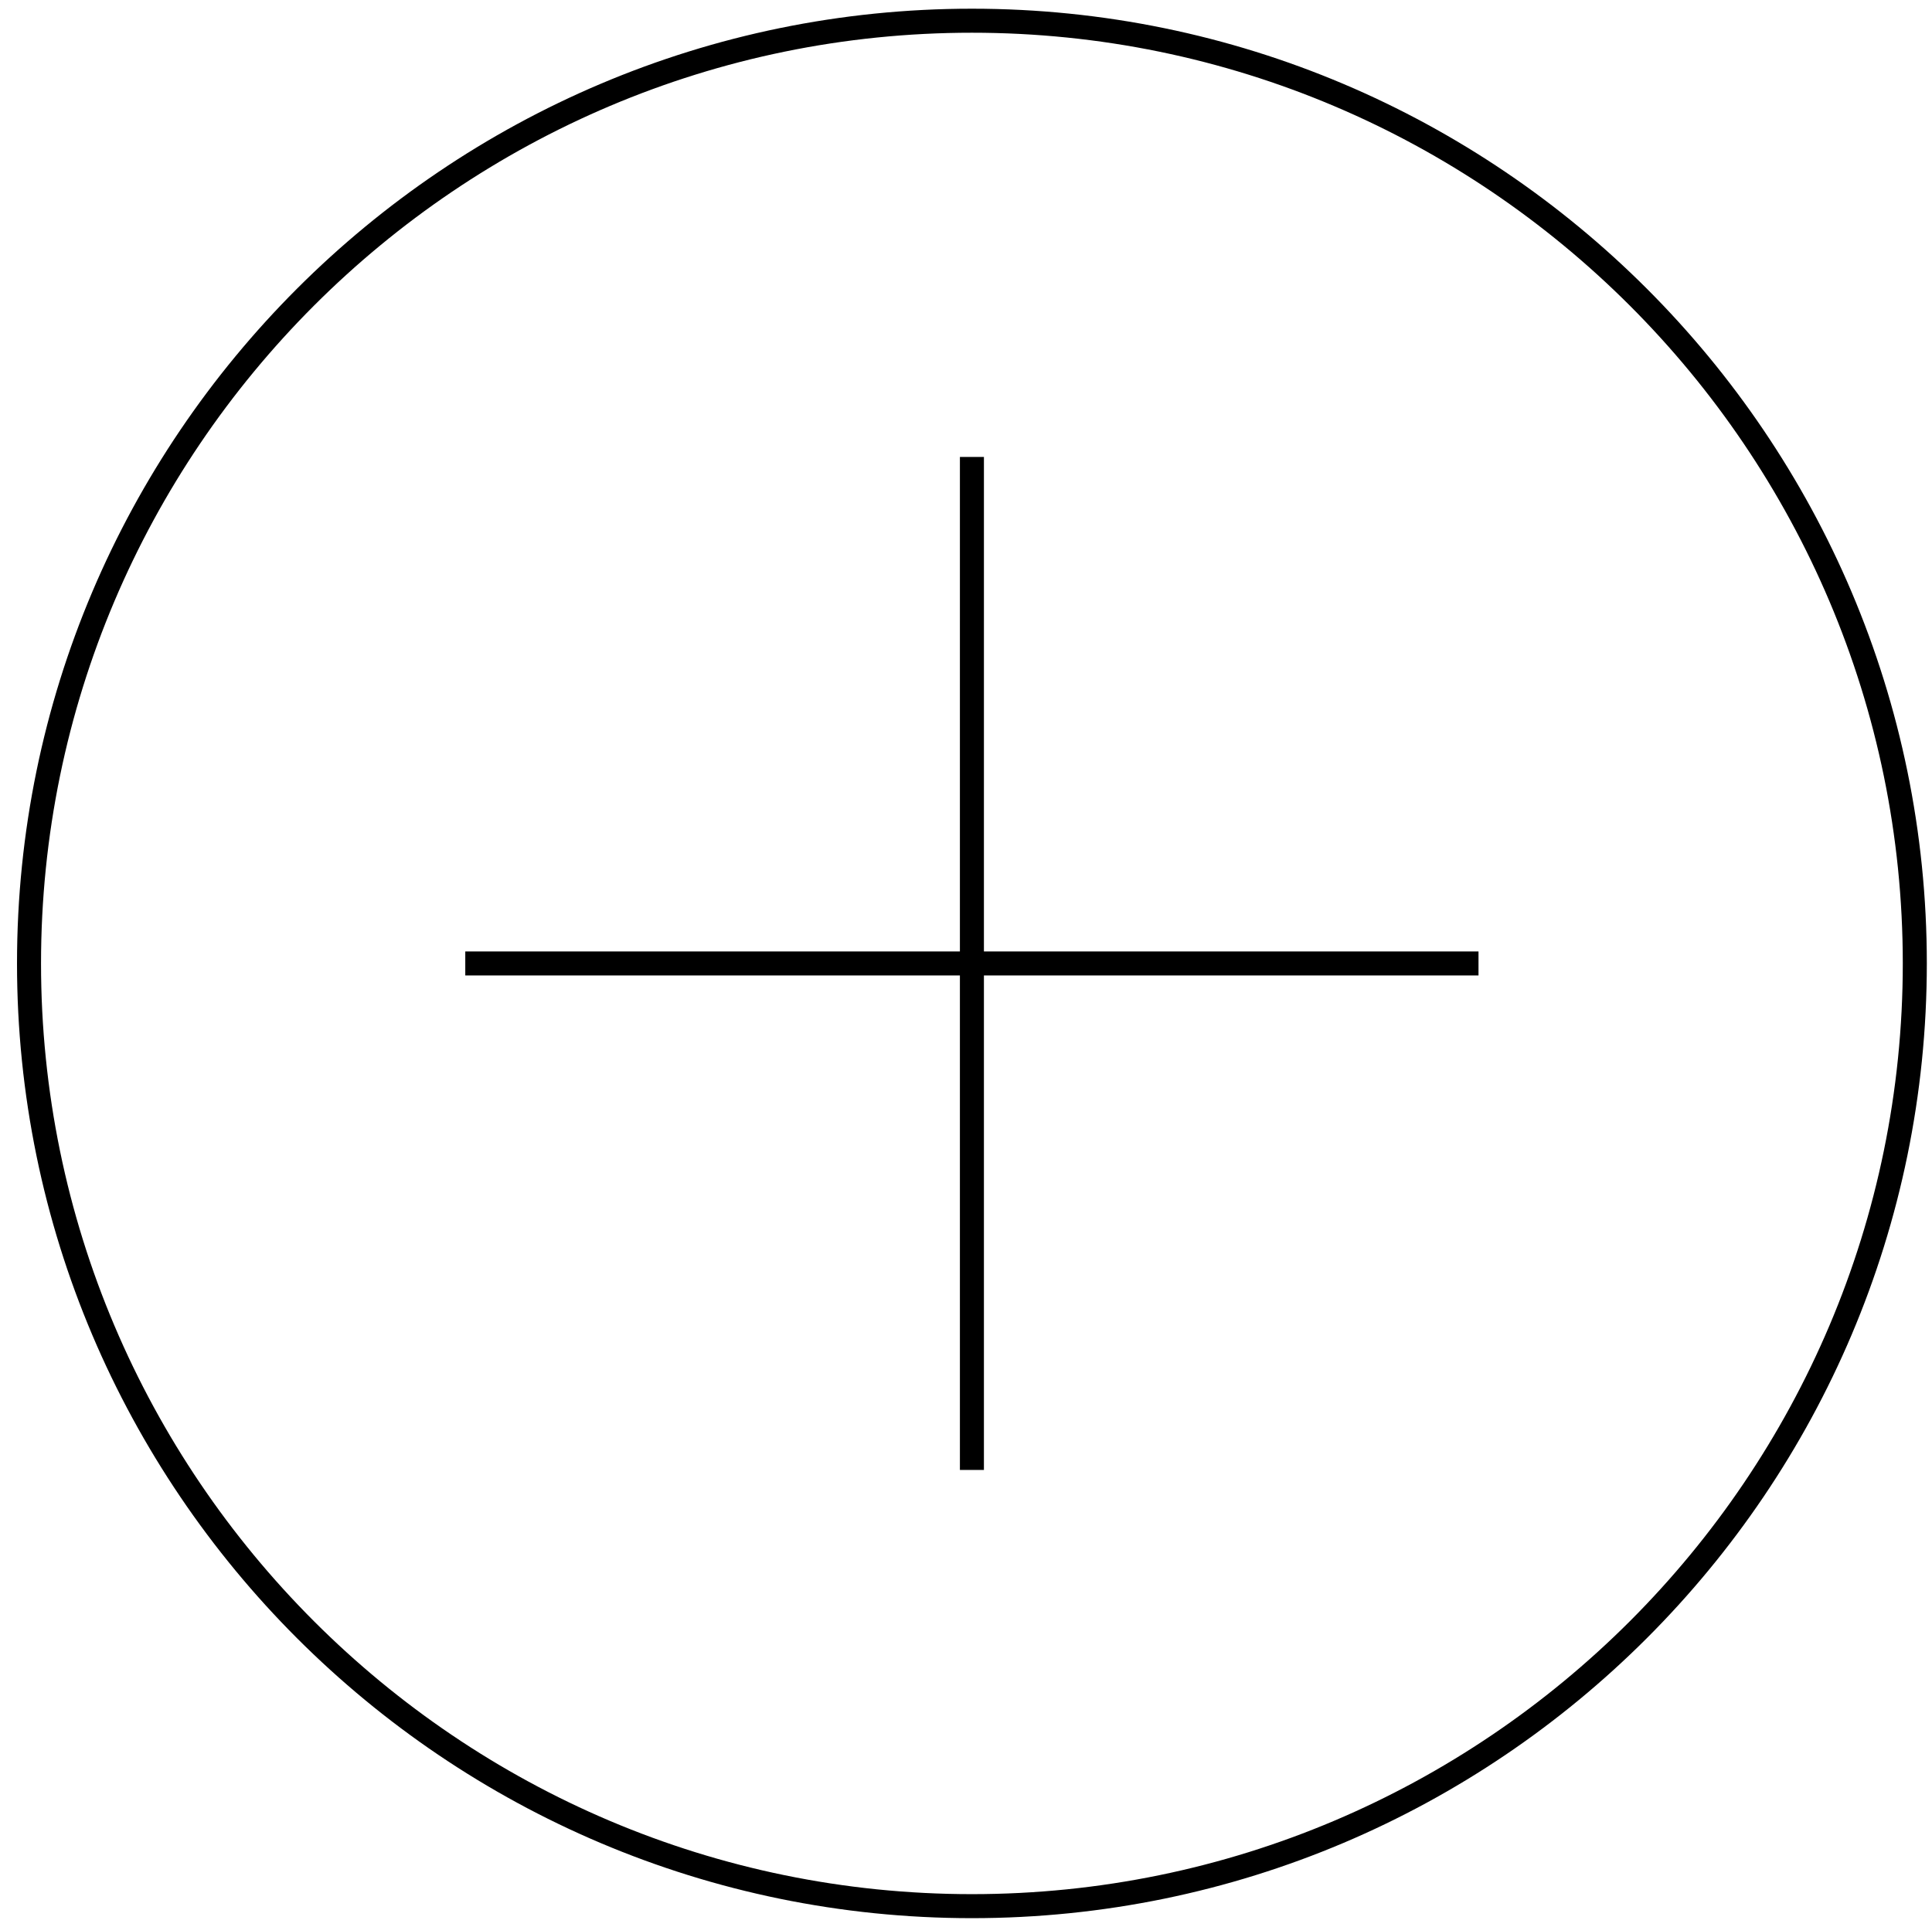 <?xml version="1.0" encoding="utf-8"?>
<!-- Generator: Adobe Illustrator 16.0.3, SVG Export Plug-In . SVG Version: 6.00 Build 0)  -->
<!DOCTYPE svg PUBLIC "-//W3C//DTD SVG 1.1//EN" "http://www.w3.org/Graphics/SVG/1.1/DTD/svg11.dtd">
<svg version="1.1" id="Capa_1" xmlns="http://www.w3.org/2000/svg" xmlns:xlink="http://www.w3.org/1999/xlink" x="0px" y="0px"
	 width="221.039px" height="220.492px" viewBox="0 0 221.039 220.492" enable-background="new 0 0 221.039 220.492"
	 xml:space="preserve">
<g>
	<path d="M111.196,219.497c-60.239,0-109.249-49.01-109.25-109.251c0-60.24,49.01-109.25,109.251-109.25
		c60.24,0.001,109.25,49.011,109.25,109.25C220.446,170.486,171.438,219.498,111.196,219.497z M111.196,3.745
		C52.472,3.744,4.694,51.521,4.694,110.246c0.001,58.728,47.777,106.504,106.501,106.503
		c58.727,0.001,106.503-47.775,106.502-106.502C217.699,51.521,169.923,3.744,111.196,3.745z"/>
</g>
<polygon points="169.155,108.872 112.57,108.872 112.571,52.288 109.823,52.287 109.822,108.872 53.232,108.872 53.232,111.622 
	109.822,111.622 109.823,168.209 112.57,168.208 112.57,111.621 169.155,111.622 "/>
</svg>
